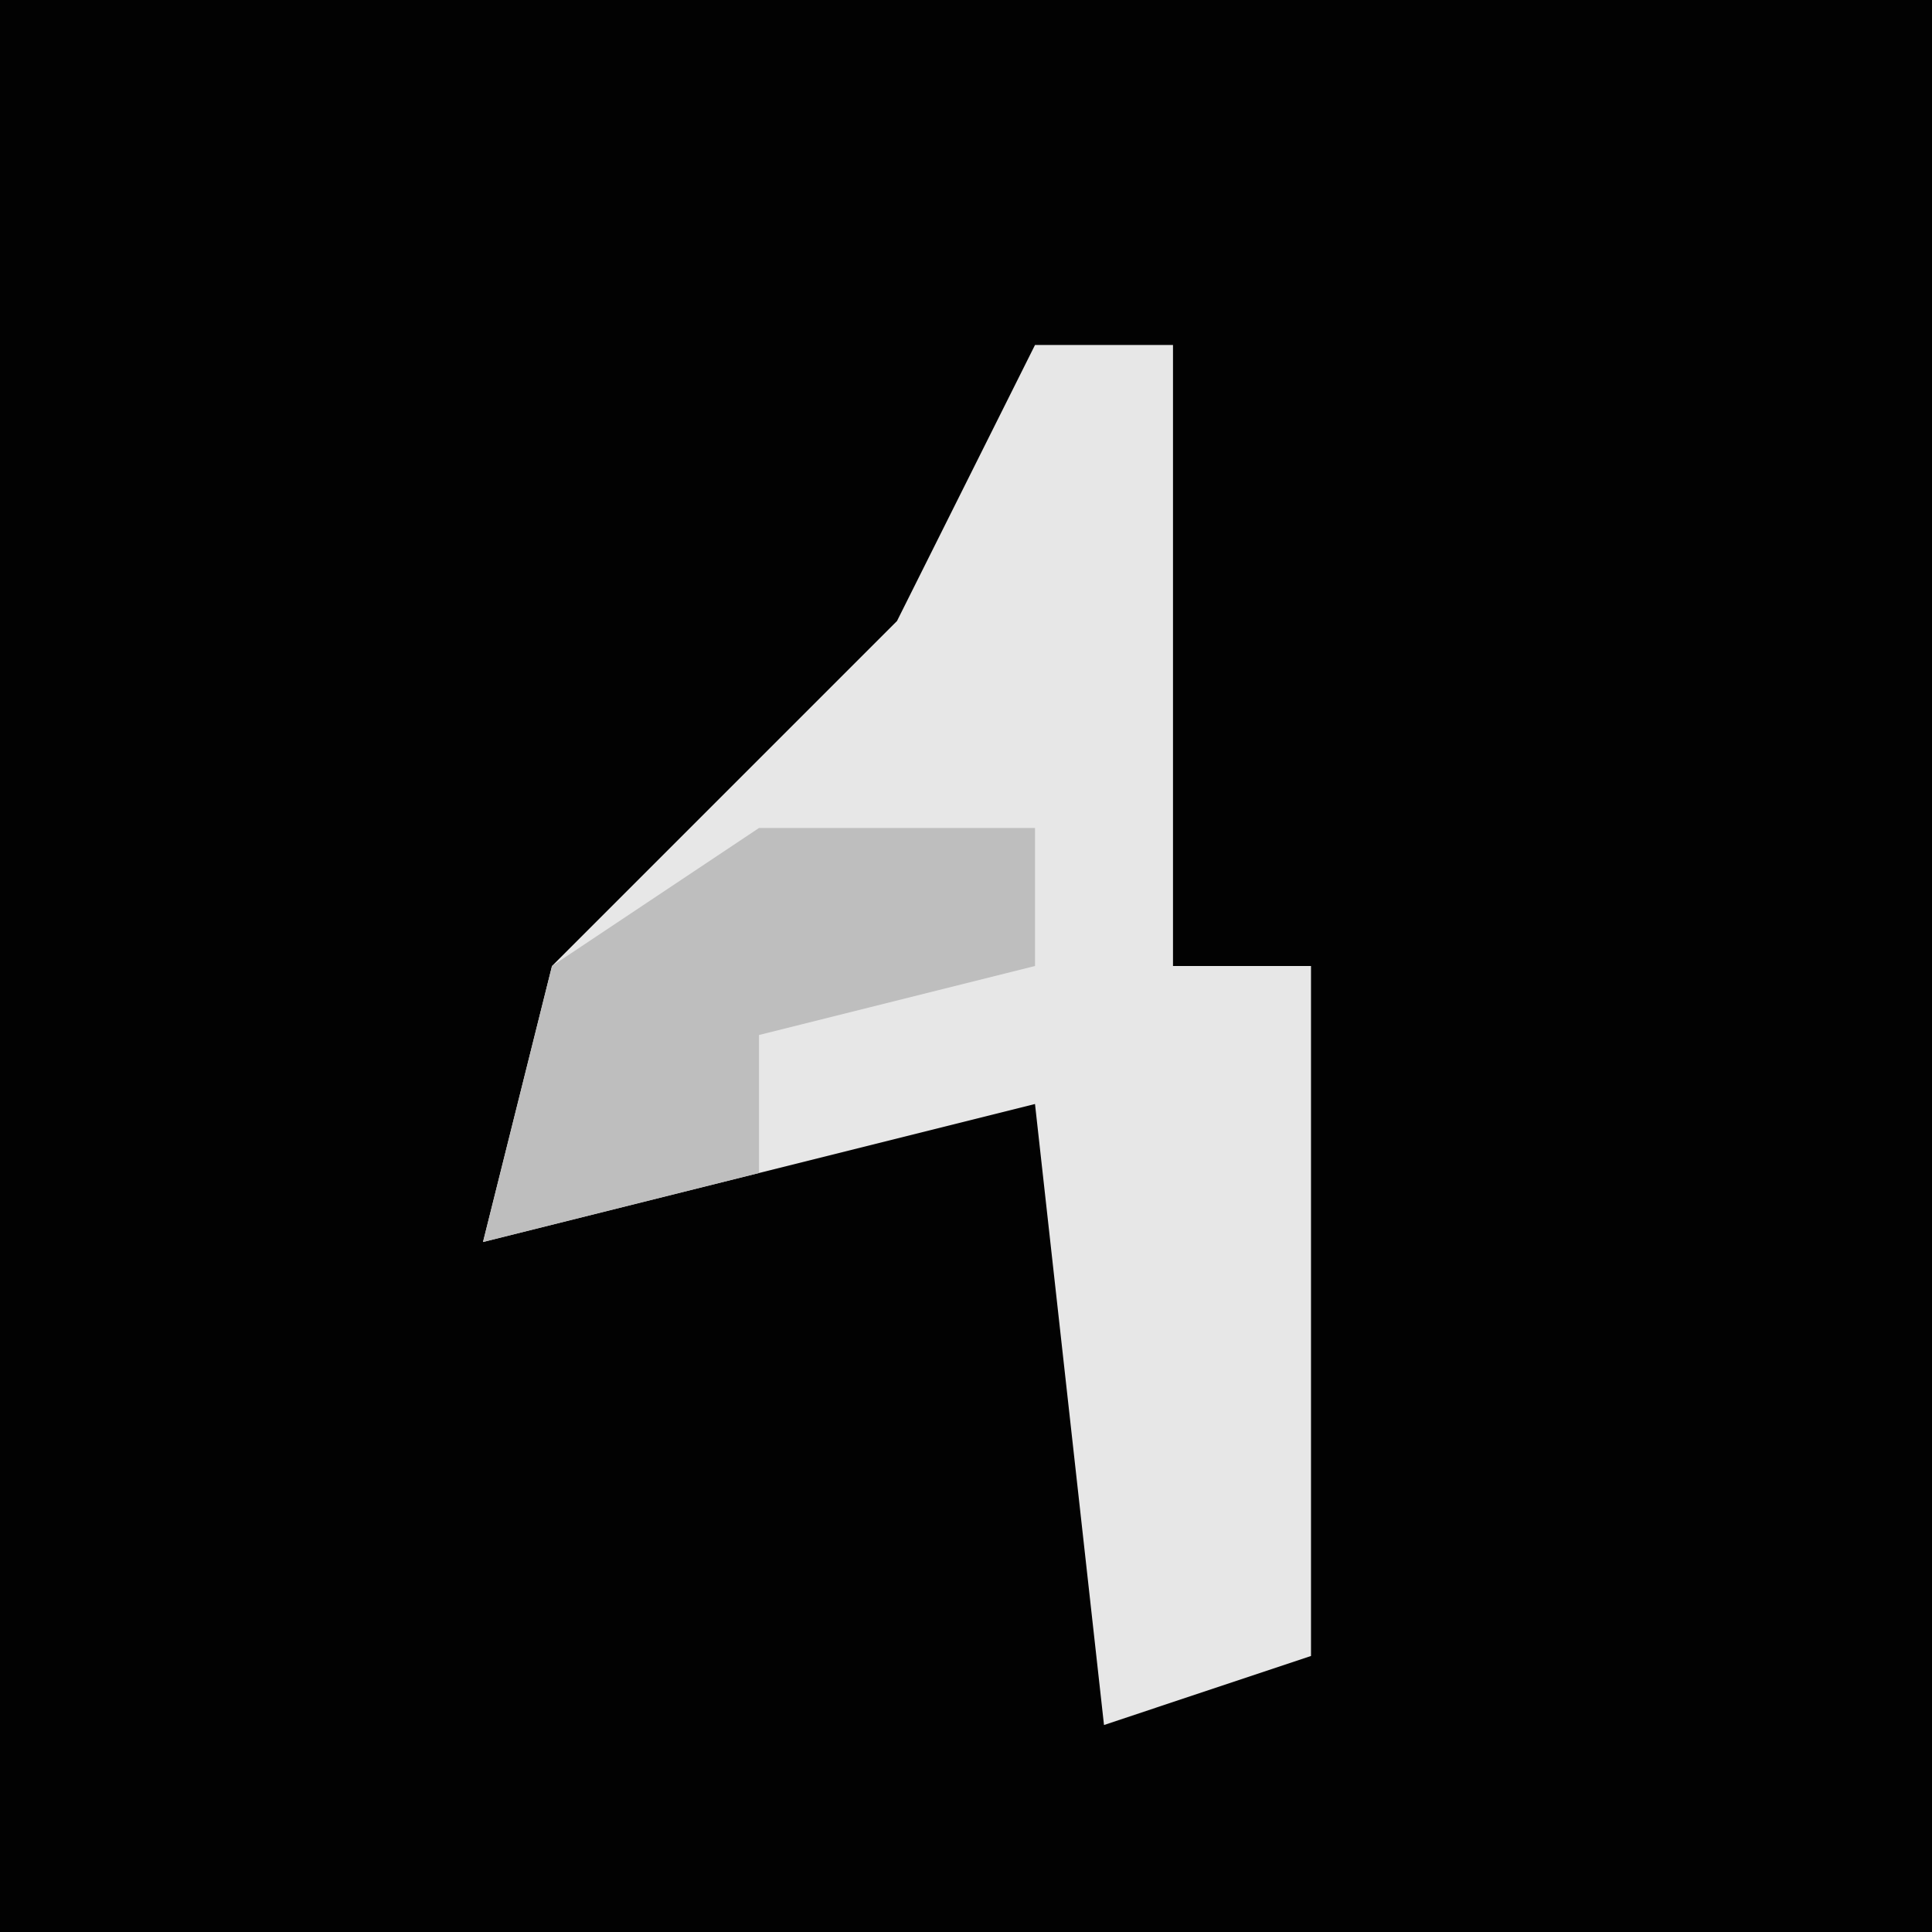 <?xml version="1.0" encoding="UTF-8"?>
<svg version="1.1" xmlns="http://www.w3.org/2000/svg" width="28" height="28">
<path d="M0,0 L28,0 L28,28 L0,28 Z " fill="#020202" transform="translate(0,0)"/>
<path d="M0,0 L2,0 L2,9 L4,9 L4,19 L1,20 L0,11 L-8,13 L-7,9 L-2,4 Z " fill="#E7E7E7" transform="translate(15,5)"/>
<path d="M0,0 L4,0 L4,2 L0,3 L0,5 L-4,6 L-3,2 Z " fill="#BEBEBE" transform="translate(11,12)"/>
</svg>

